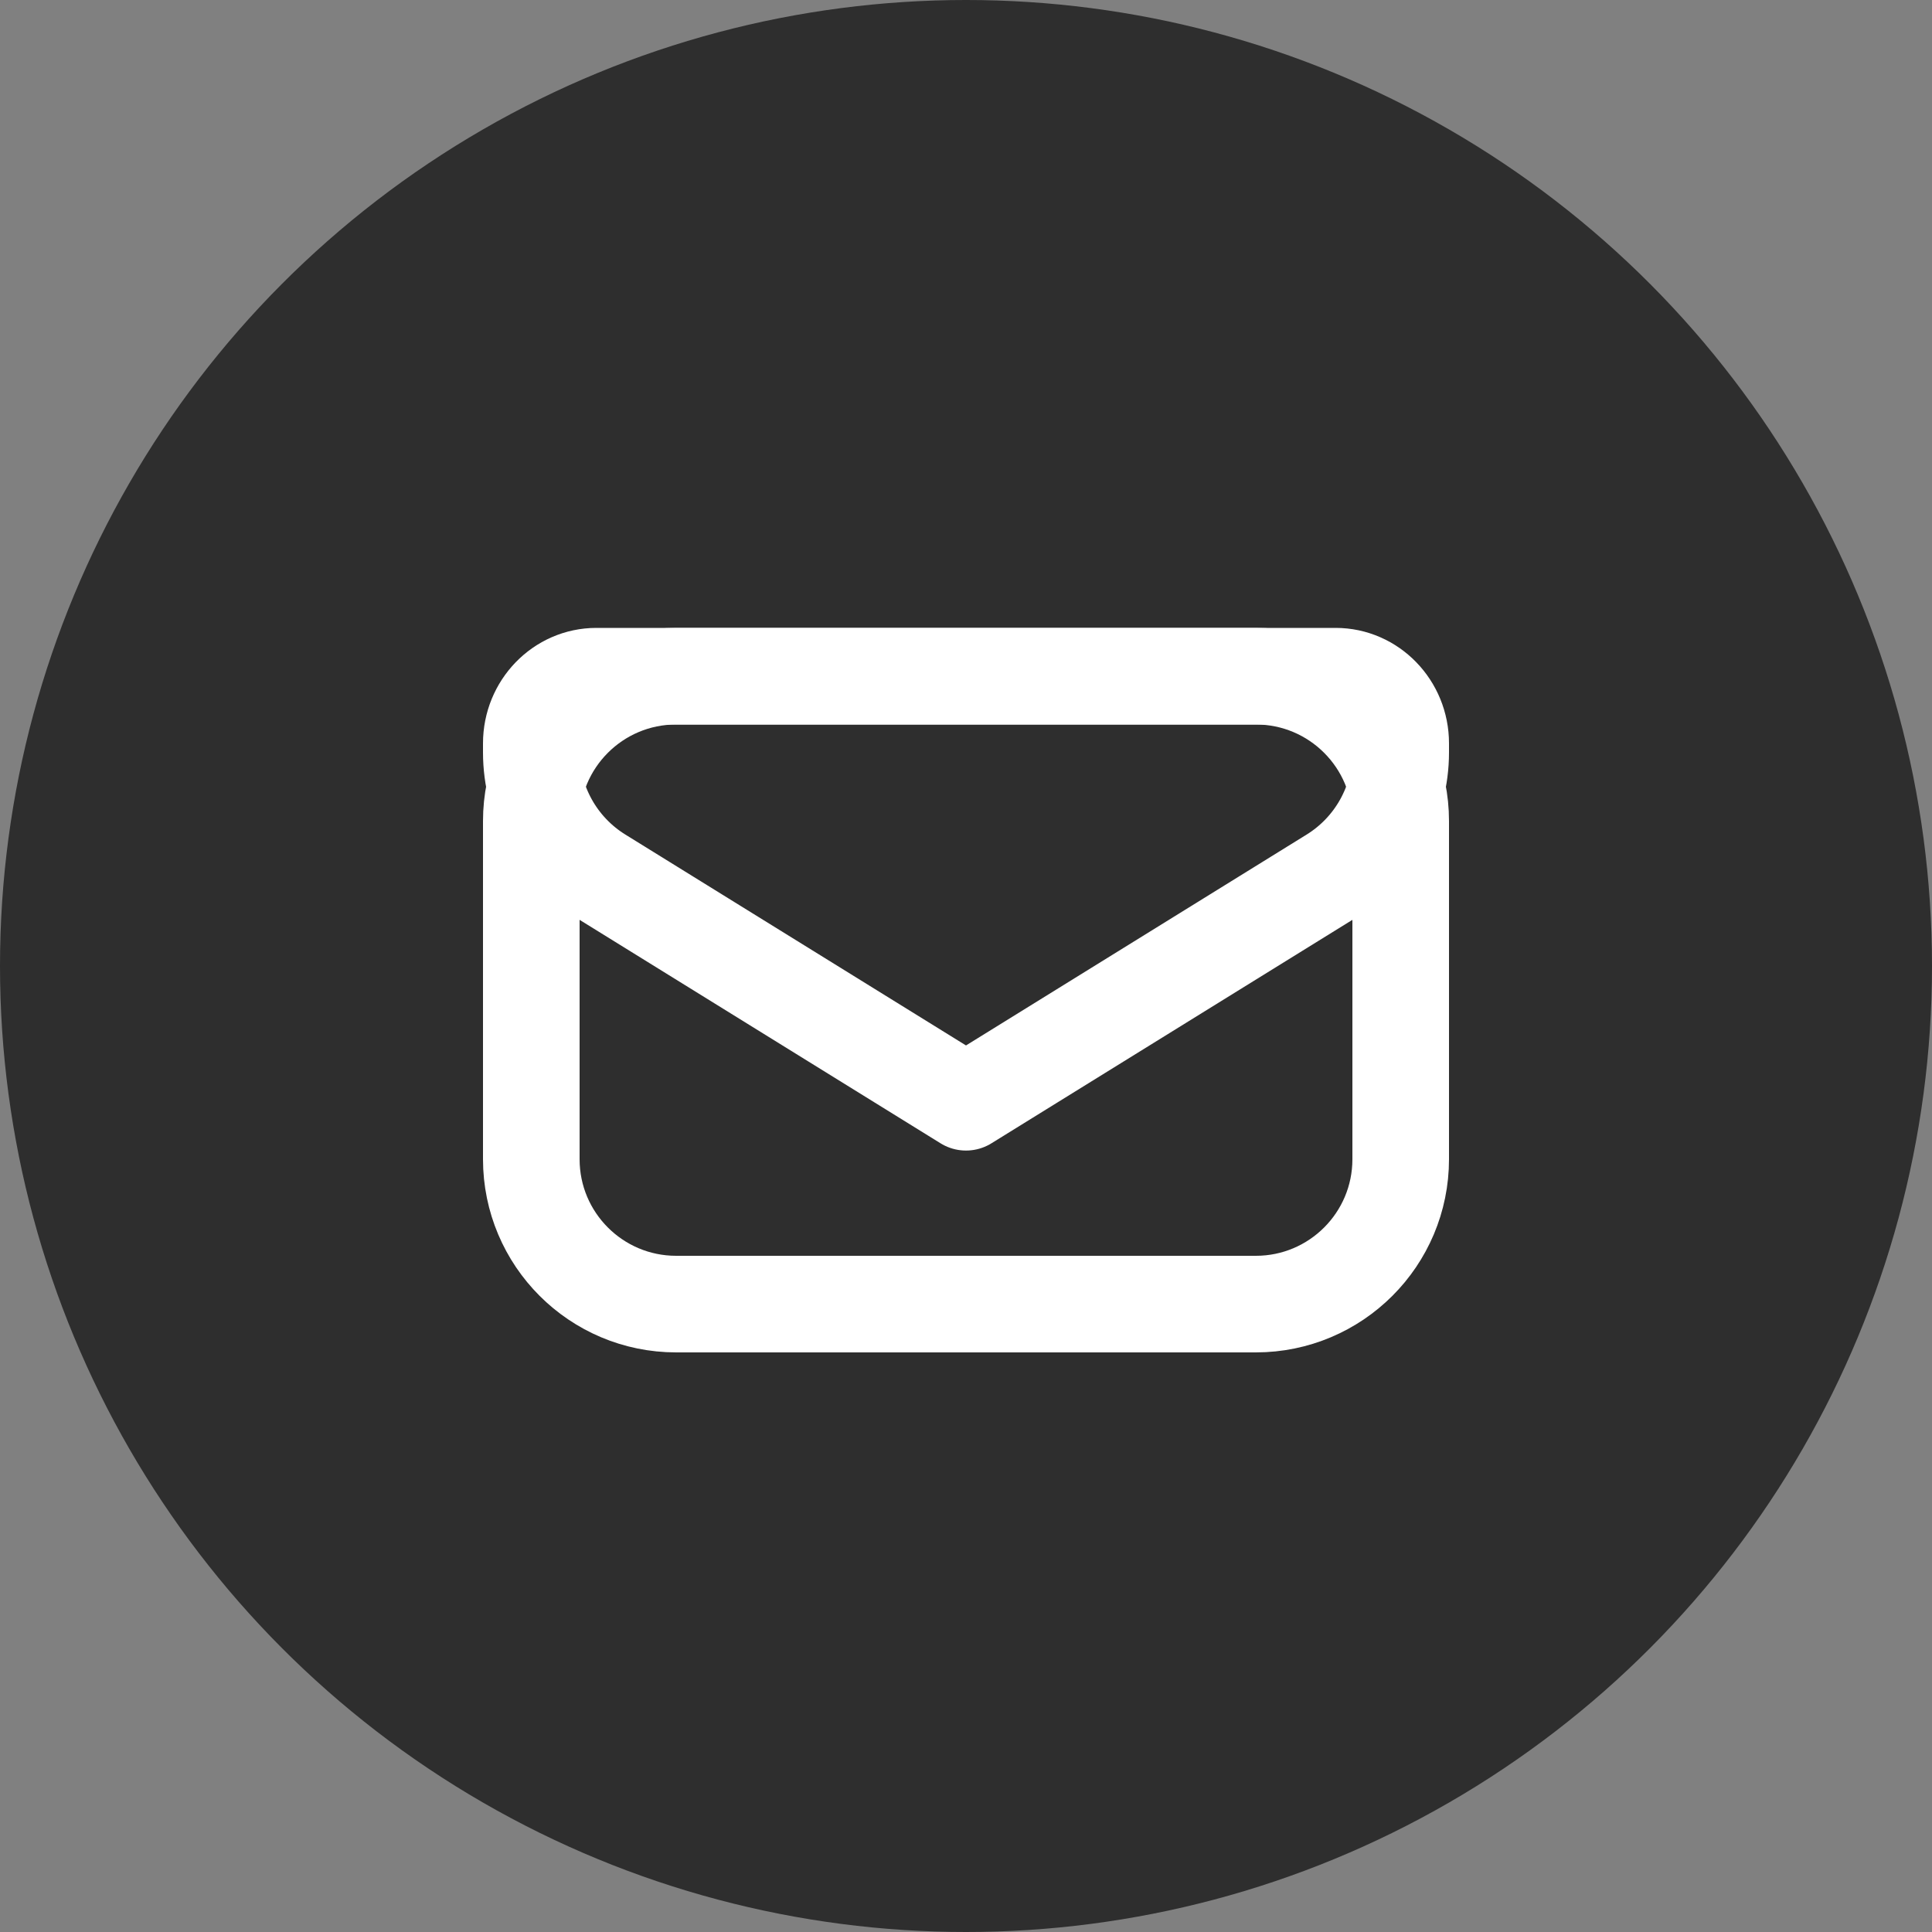 <svg width="40" height="40" viewBox="0 0 40 40" fill="none" xmlns="http://www.w3.org/2000/svg">
<rect x="0" y="0" width="40" height="40" fill="#808080" stroke="none"/>
<circle cx="20" cy="20" r="20" fill="#2E2E2E"/>
<path fill-rule="evenodd" clip-rule="evenodd" d="M0 3C0 1.343 1.343 0 3 0H15C16.657 0 18 1.343 18 3V10C18 11.657 16.657 13 15 13H3C1.343 13 0 11.657 0 10V3Z" transform="translate(11 14)" stroke="white" stroke-width="2" stroke-linecap="round" stroke-linejoin="round"/>
<path fill-rule="evenodd" clip-rule="evenodd" d="M9 8.821L1.421 4.129C0.537 3.582 0 2.617 0 1.578V1.391C0 0.623 0.604 0 1.347 0H16.653C17.395 0 18 0.623 18 1.391V1.578C18 2.617 17.462 3.582 16.579 4.129L9 8.821Z" transform="translate(11 14)" stroke="white" stroke-width="2" stroke-linecap="round" stroke-linejoin="round"/>
</svg>
